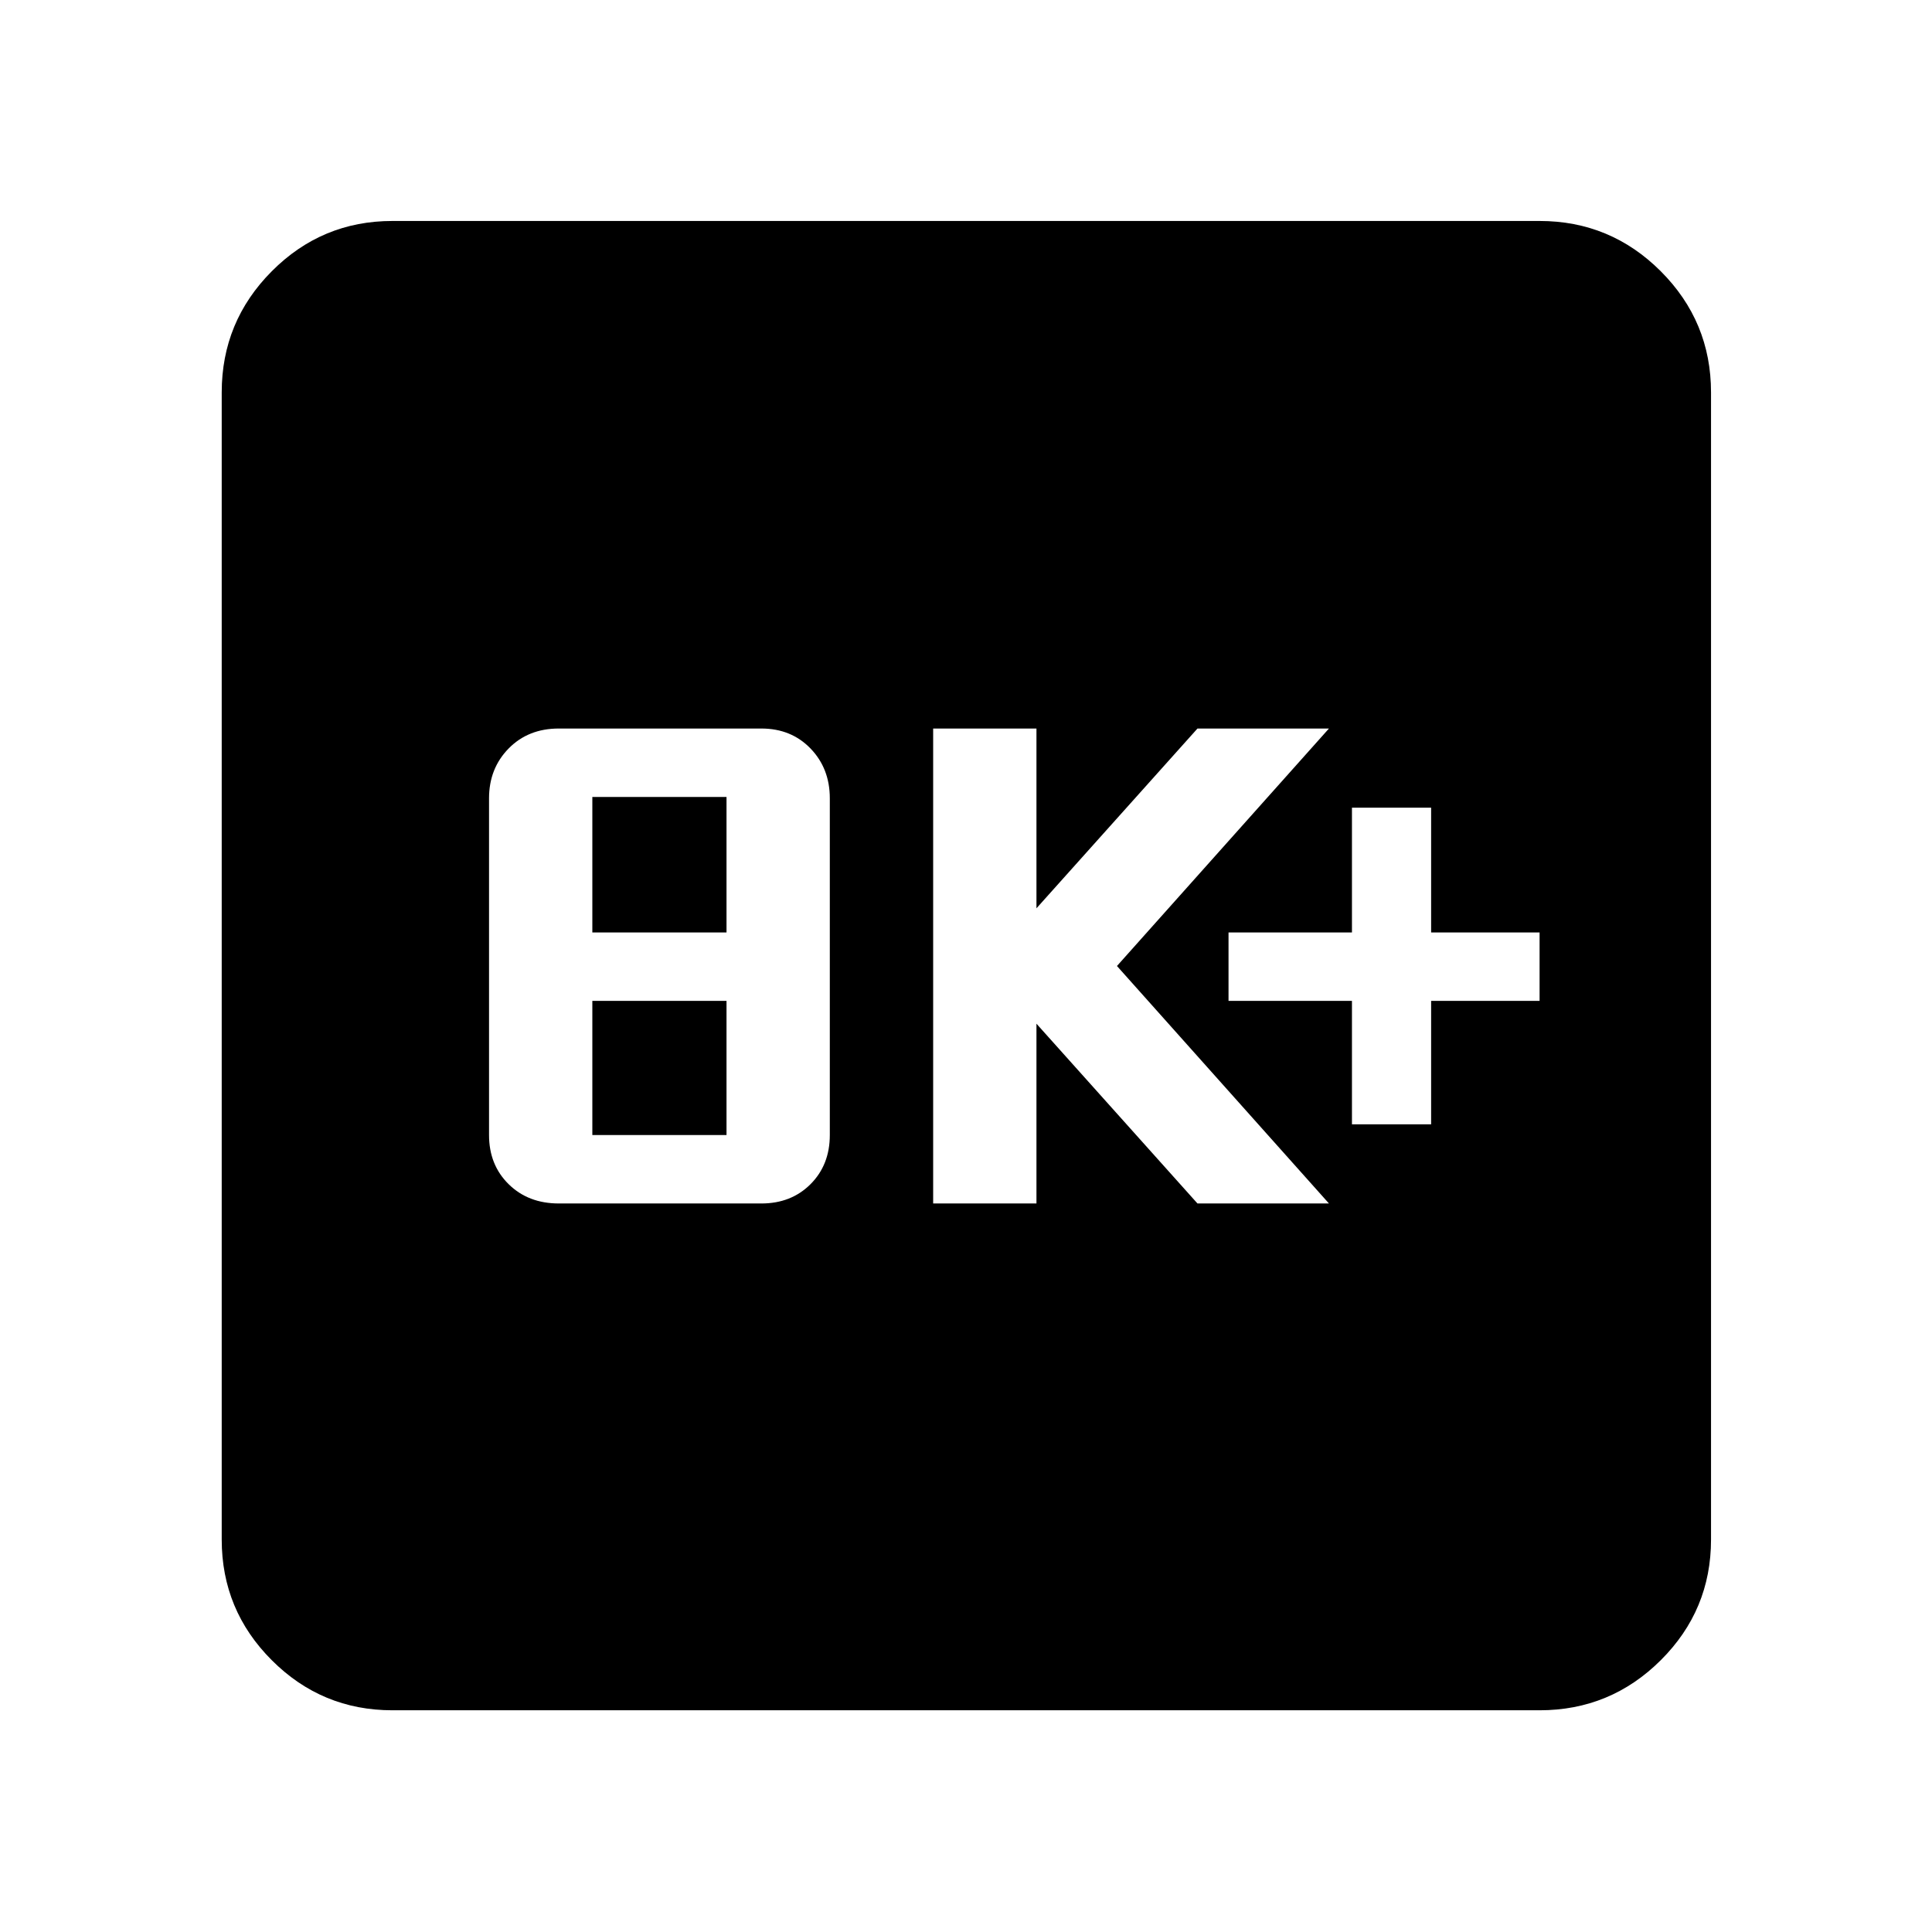<svg xmlns="http://www.w3.org/2000/svg" height="40" viewBox="0 -960 960 960" width="40"><path d="M277.67-362h100.66q14.82 0 24.41-9.59t9.59-24.41v-167.33q0-14.82-9.59-24.75-9.59-9.92-24.41-9.92H277.67q-15.2 0-24.93 9.92-9.74 9.93-9.74 24.75V-396q0 14.82 9.74 24.41 9.73 9.59 24.93 9.59Zm16.66-34v-66.67H361V-396h-66.67Zm0-100.67V-564H361v67.33h-66.67ZM463.68-362h51.33v-89.33L595.02-362h65.33L555.01-480l105.34-118h-65.33l-80.01 89.33V-598h-51.33v236Zm208.1-39.33h39.34v-61.34h53.89v-34h-53.89v-62h-39.34v62h-61.33v34h61.33v61.34ZM194.99-110.17q-35.07 0-59.94-24.88-24.88-24.87-24.88-59.94v-570.02q0-35.22 24.88-60.21 24.87-24.98 59.94-24.98h570.02q35.22 0 60.21 24.98 24.98 24.99 24.98 60.21v570.02q0 35.07-24.98 59.94-24.99 24.88-60.21 24.88H194.99Z"/></svg>